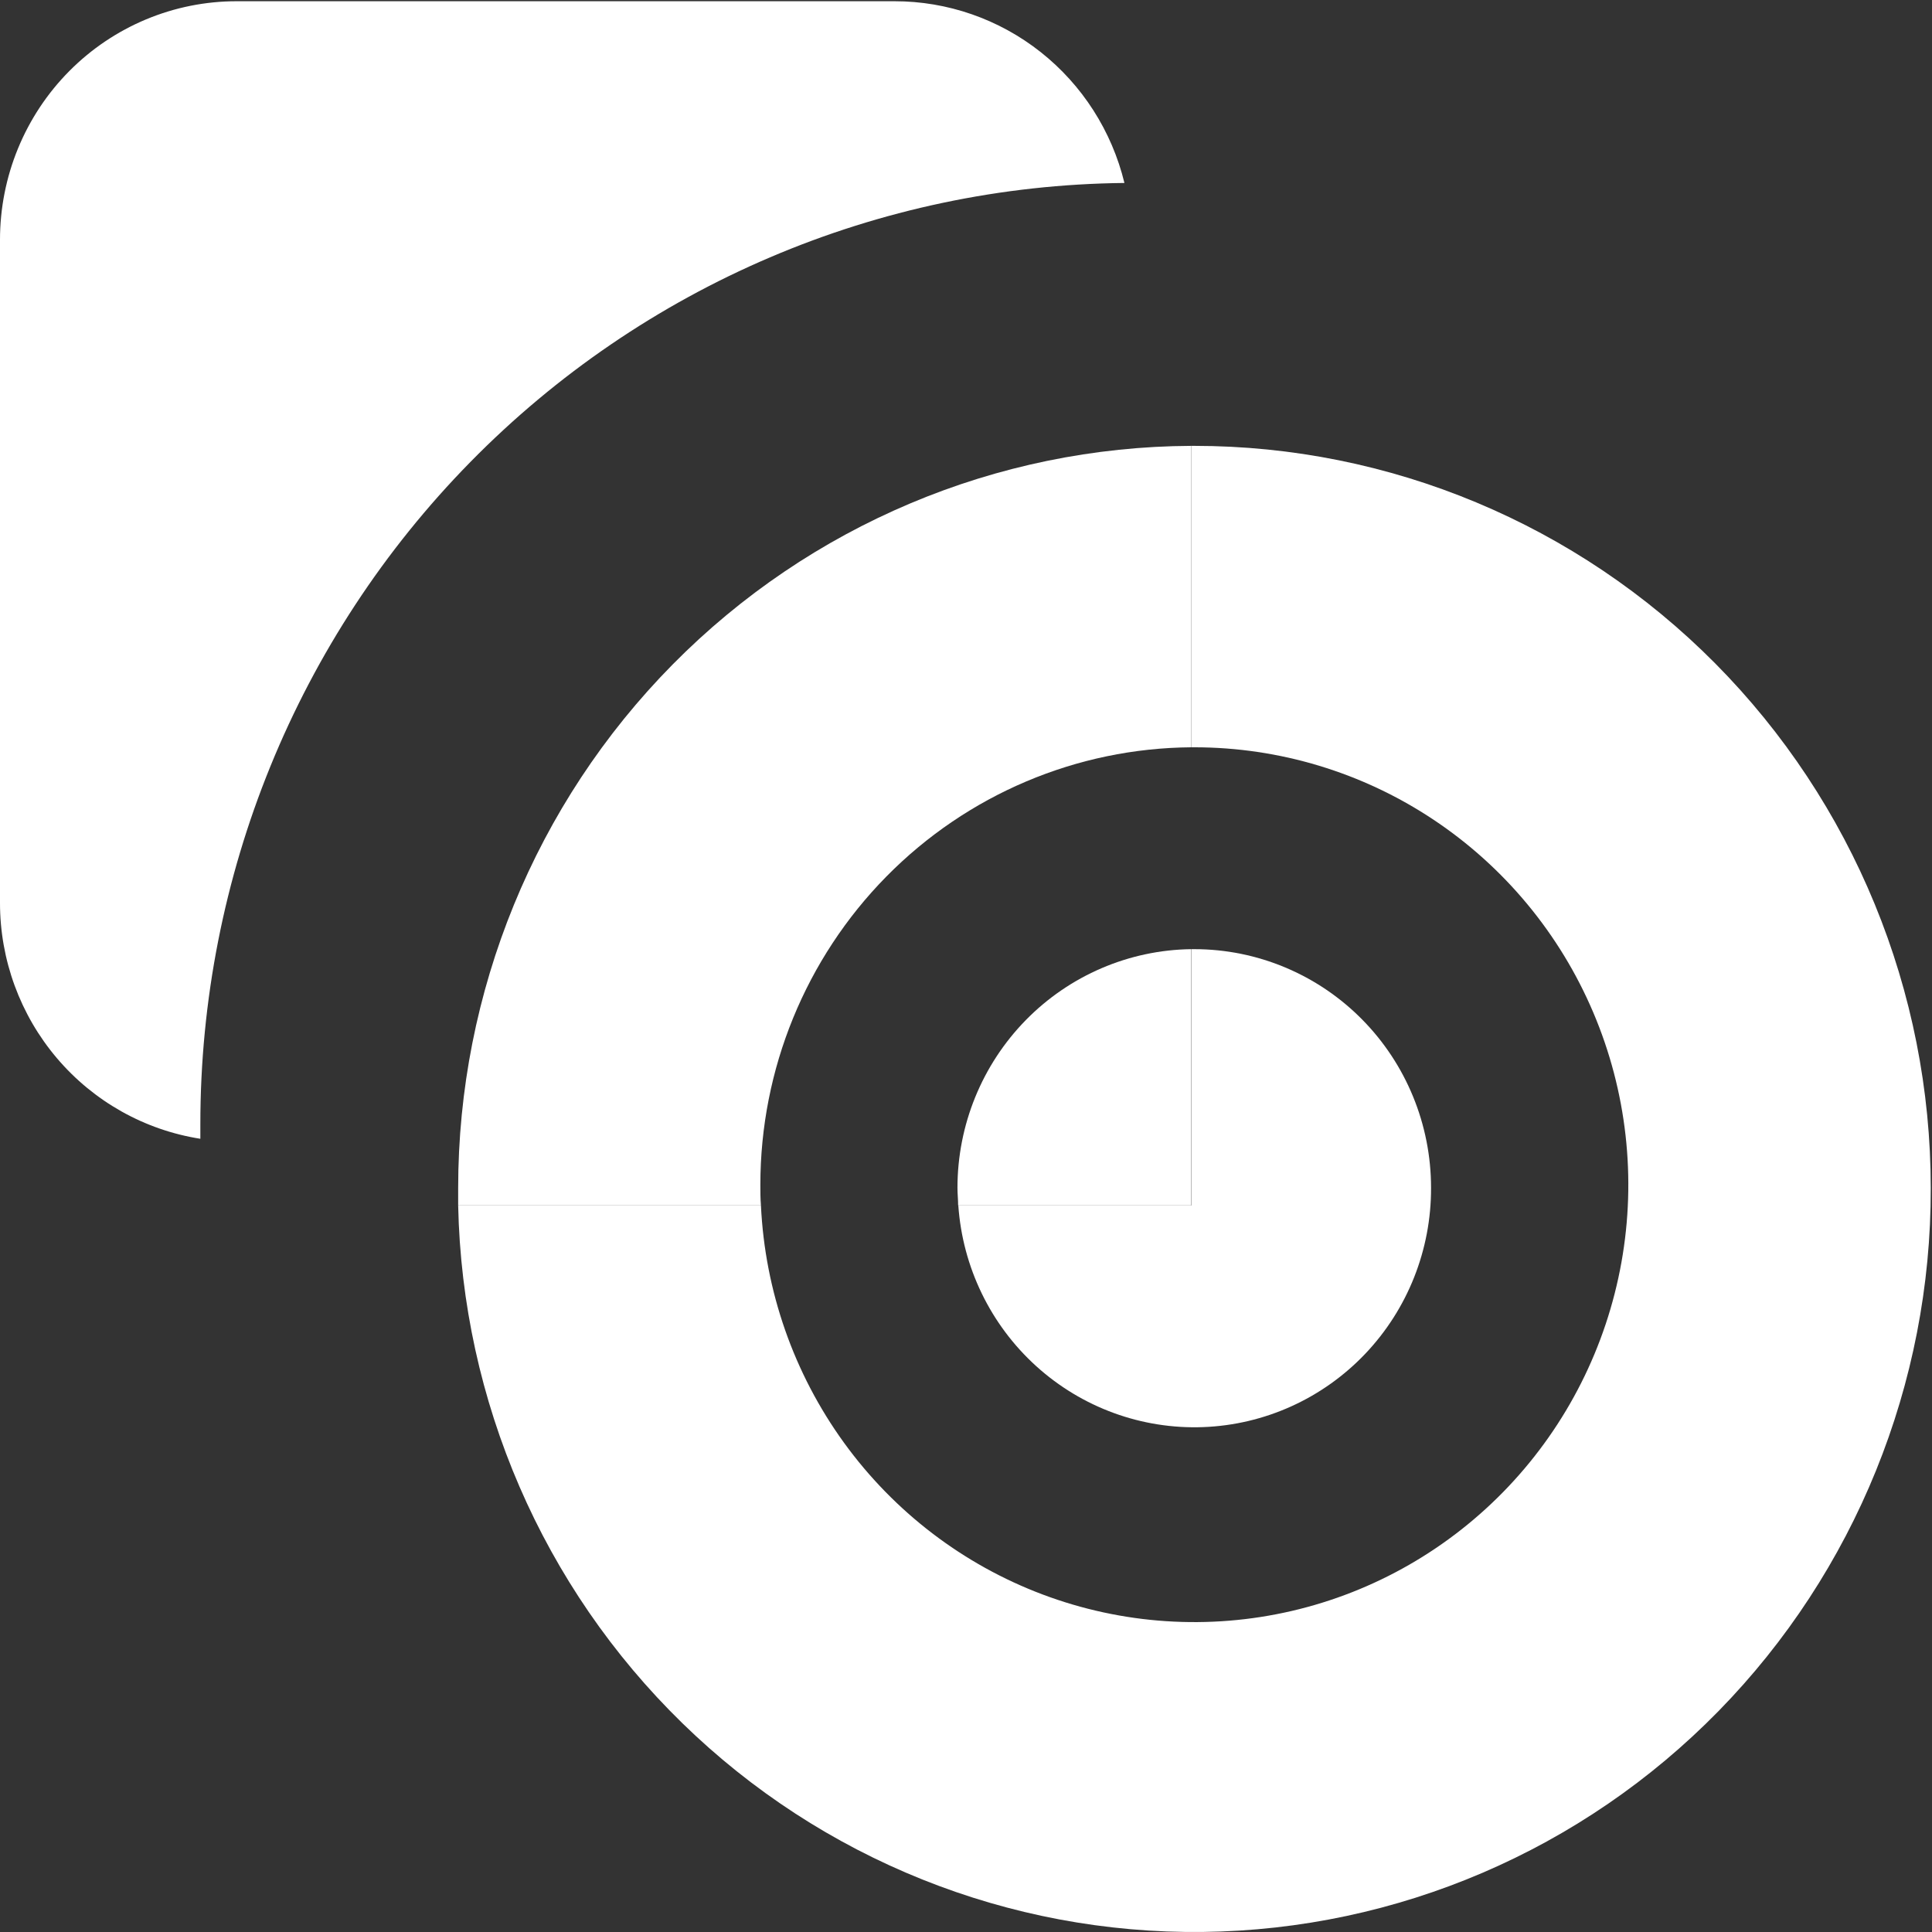 <svg width="261" height="261" viewBox="0 0 261 261" fill="none" xmlns="http://www.w3.org/2000/svg">
<rect x="0" y="0" width="261" height="261" fill="#333333" stroke="none"/>
<path d="M260.832 160.51C260.888 186.939 250.59 212.323 232.178 231.139C213.767 249.956 188.729 260.685 162.511 260.993C136.293 261.301 111.015 251.163 92.173 232.783C73.331 214.404 62.45 189.269 61.895 162.846H102.798C103.342 174.4 107.239 185.54 114.005 194.884C120.771 204.227 130.109 211.363 140.861 215.407C151.612 219.451 163.305 220.225 174.489 217.633C185.674 215.041 195.857 209.197 203.777 200.825C211.697 192.454 217.005 181.923 219.043 170.54C221.082 159.156 219.76 147.419 215.243 136.785C210.726 126.151 203.211 117.088 193.631 110.718C184.052 104.349 172.828 100.954 161.352 100.954H160.936V60.233H161.352C187.736 60.233 213.039 70.798 231.695 89.604C250.351 108.409 260.832 133.915 260.832 160.51Z" fill="white"/>
<path d="M193.325 160.463C193.357 168.826 190.163 176.873 184.418 182.906C178.672 188.938 170.826 192.484 162.536 192.793C154.245 193.102 146.16 190.151 139.989 184.562C133.817 178.974 130.042 171.187 129.461 162.845H160.96V128.225H161.376C169.852 128.234 177.979 131.634 183.969 137.679C189.96 143.724 193.325 151.919 193.325 160.463Z" fill="white"/>
<path d="M27.066 151.891C27.066 152.548 27.066 153.195 27.066 153.841C19.525 152.658 12.652 148.797 7.689 142.953C2.725 137.11 -0.002 129.67 1.9808e-06 121.977L1.9808e-06 32.394C-0.001 28.161 0.824 23.97 2.431 20.059C4.037 16.149 6.392 12.595 9.361 9.602C12.33 6.61 15.855 4.236 19.735 2.617C23.614 0.998 27.772 0.165 31.971 0.167L120.843 0.167C127.999 0.163 134.95 2.58 140.582 7.031C146.213 11.482 150.2 17.71 151.903 24.717C118.669 25.058 86.912 38.608 63.535 62.422C40.159 86.236 27.053 118.389 27.066 151.891Z" fill="white"/>
<path d="M160.936 60.233V100.954C145.46 101.065 130.655 107.339 119.749 118.408C108.844 129.478 102.722 144.444 102.72 160.045C102.72 160.975 102.72 161.916 102.798 162.846H61.895C61.895 162.075 61.895 161.281 61.895 160.51C61.895 133.991 72.315 108.552 90.877 89.76C109.438 70.967 134.628 60.35 160.936 60.233Z" fill="white"/>
<path d="M160.936 128.225V162.845H129.437C129.437 162.051 129.347 161.269 129.347 160.463C129.349 151.982 132.665 143.844 138.578 137.81C144.49 131.776 152.523 128.332 160.936 128.225Z" fill="white"/>
</svg>
